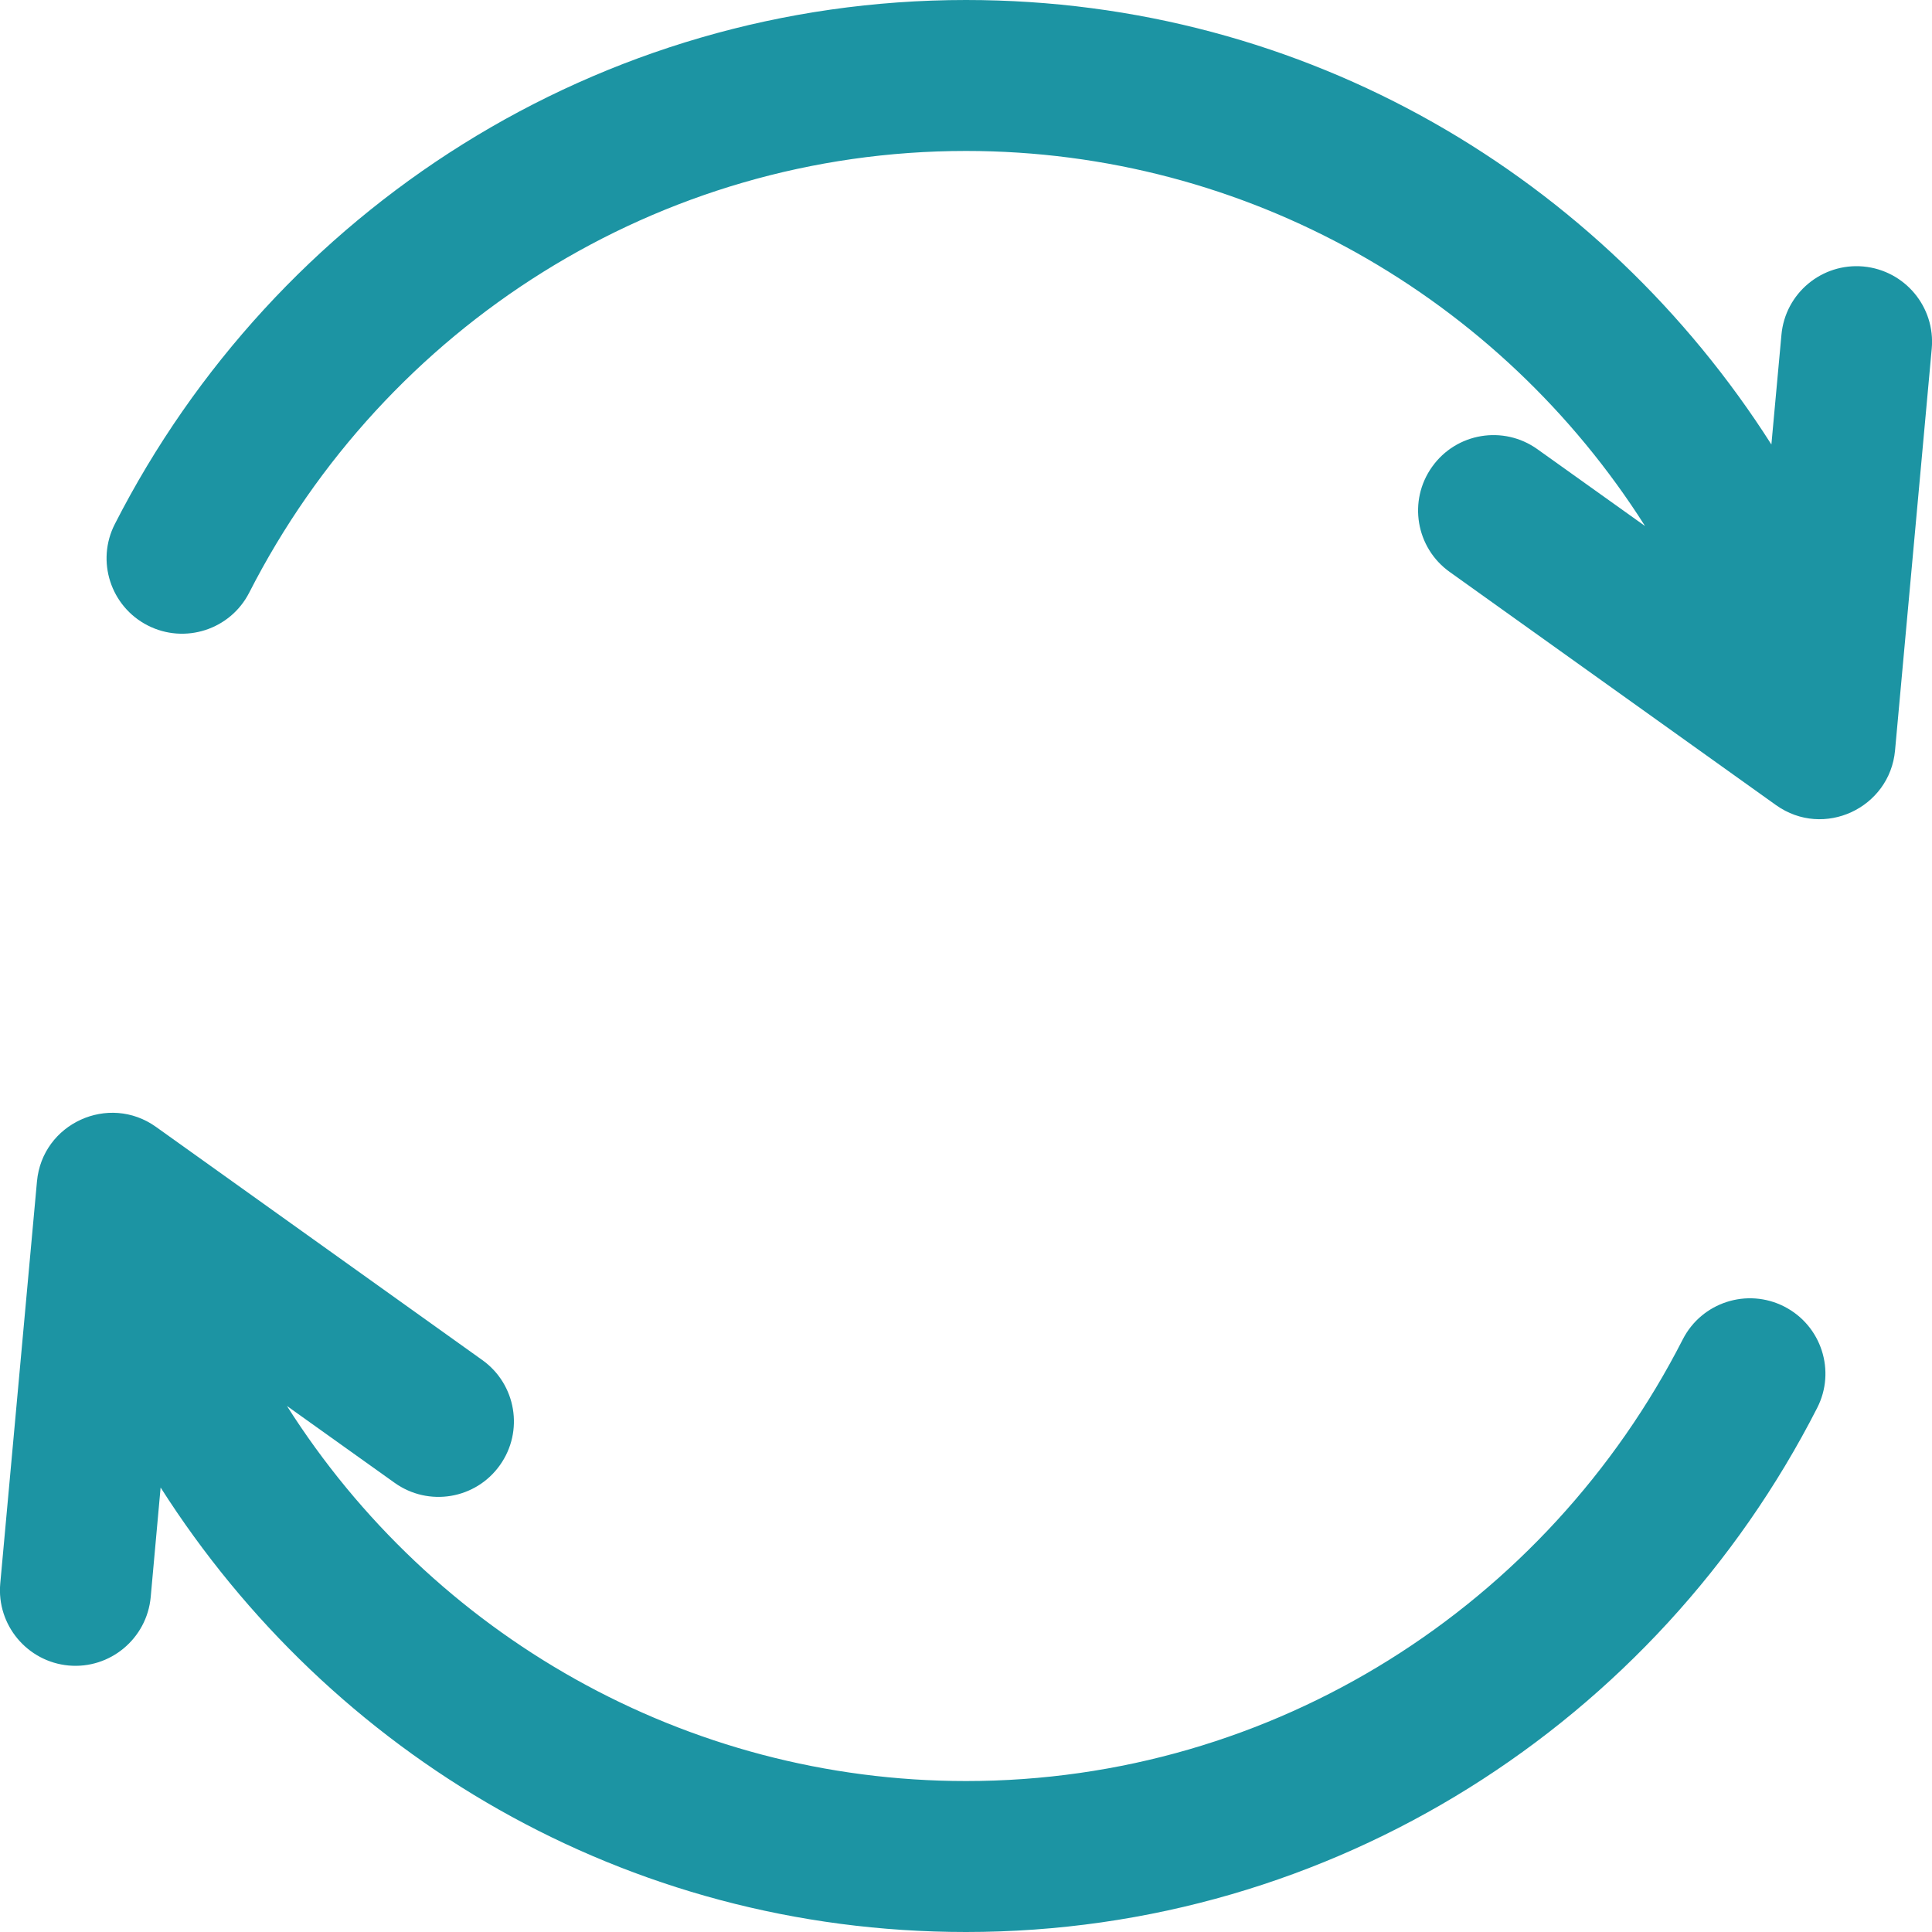 <?xml version="1.0" encoding="UTF-8"?>
<svg width="15px" height="15px" viewBox="0 0 15 15" version="1.1" xmlns="http://www.w3.org/2000/svg" xmlns:xlink="http://www.w3.org/1999/xlink">
    <!-- Generator: Sketch 51.3 (57544) - http://www.bohemiancoding.com/sketch -->
    <title>Group 26</title>
    <desc>Created with Sketch.</desc>
    <defs></defs>
    <g id="Page-2" stroke="none" stroke-width="1" fill="none" fill-rule="evenodd">
        <g id="eReports-dynamic-field-polja-01" transform="translate(-1205, -643)" fill="#1C94A3" fill-rule="nonzero">
            <g id="d-f-select" transform="translate(322, 643)">
                <g id="d-f">
                    <g id="Group-30" transform="translate(822, 0)">
                        <g id="Group-26" transform="translate(61, 0)">
                            <path d="M14.467,2.069 C14.145,2.04 13.86,2.277 13.831,2.6 L13.753,3.451 C12.436,1.383 10.149,0 7.5,0 C4.65,0 2.138,1.627 0.892,4.068 C0.744,4.356 0.859,4.709 1.147,4.856 C1.435,5.003 1.788,4.889 1.935,4.601 C2.99,2.535 5.109,1.172 7.5,1.172 C9.679,1.172 11.645,2.307 12.772,4.084 L11.937,3.488 C11.673,3.299 11.307,3.36 11.119,3.624 C10.931,3.887 10.992,4.253 11.256,4.441 L13.789,6.251 C14.16,6.515 14.672,6.273 14.713,5.827 L14.998,2.706 C15.027,2.384 14.79,2.099 14.467,2.069 Z" id="Shape"></path>
                            <path d="M13.853,10.144 C13.565,9.997 13.212,10.111 13.065,10.399 C12.01,12.465 9.891,13.828 7.5,13.828 C5.321,13.828 3.355,12.693 2.228,10.916 L3.063,11.512 C3.327,11.701 3.693,11.64 3.881,11.376 C4.069,11.113 4.008,10.747 3.744,10.559 L1.211,8.749 C0.844,8.487 0.328,8.722 0.287,9.173 L0.002,12.294 C-0.027,12.616 0.211,12.901 0.533,12.931 C0.855,12.96 1.14,12.722 1.17,12.4 L1.247,11.549 C2.564,13.617 4.851,15 7.5,15 C10.35,15 12.862,13.373 14.108,10.932 C14.256,10.644 14.141,10.291 13.853,10.144 Z" id="Shape"></path>
                        </g>
                    </g>
                </g>
            </g>
        </g>
    </g>
</svg>